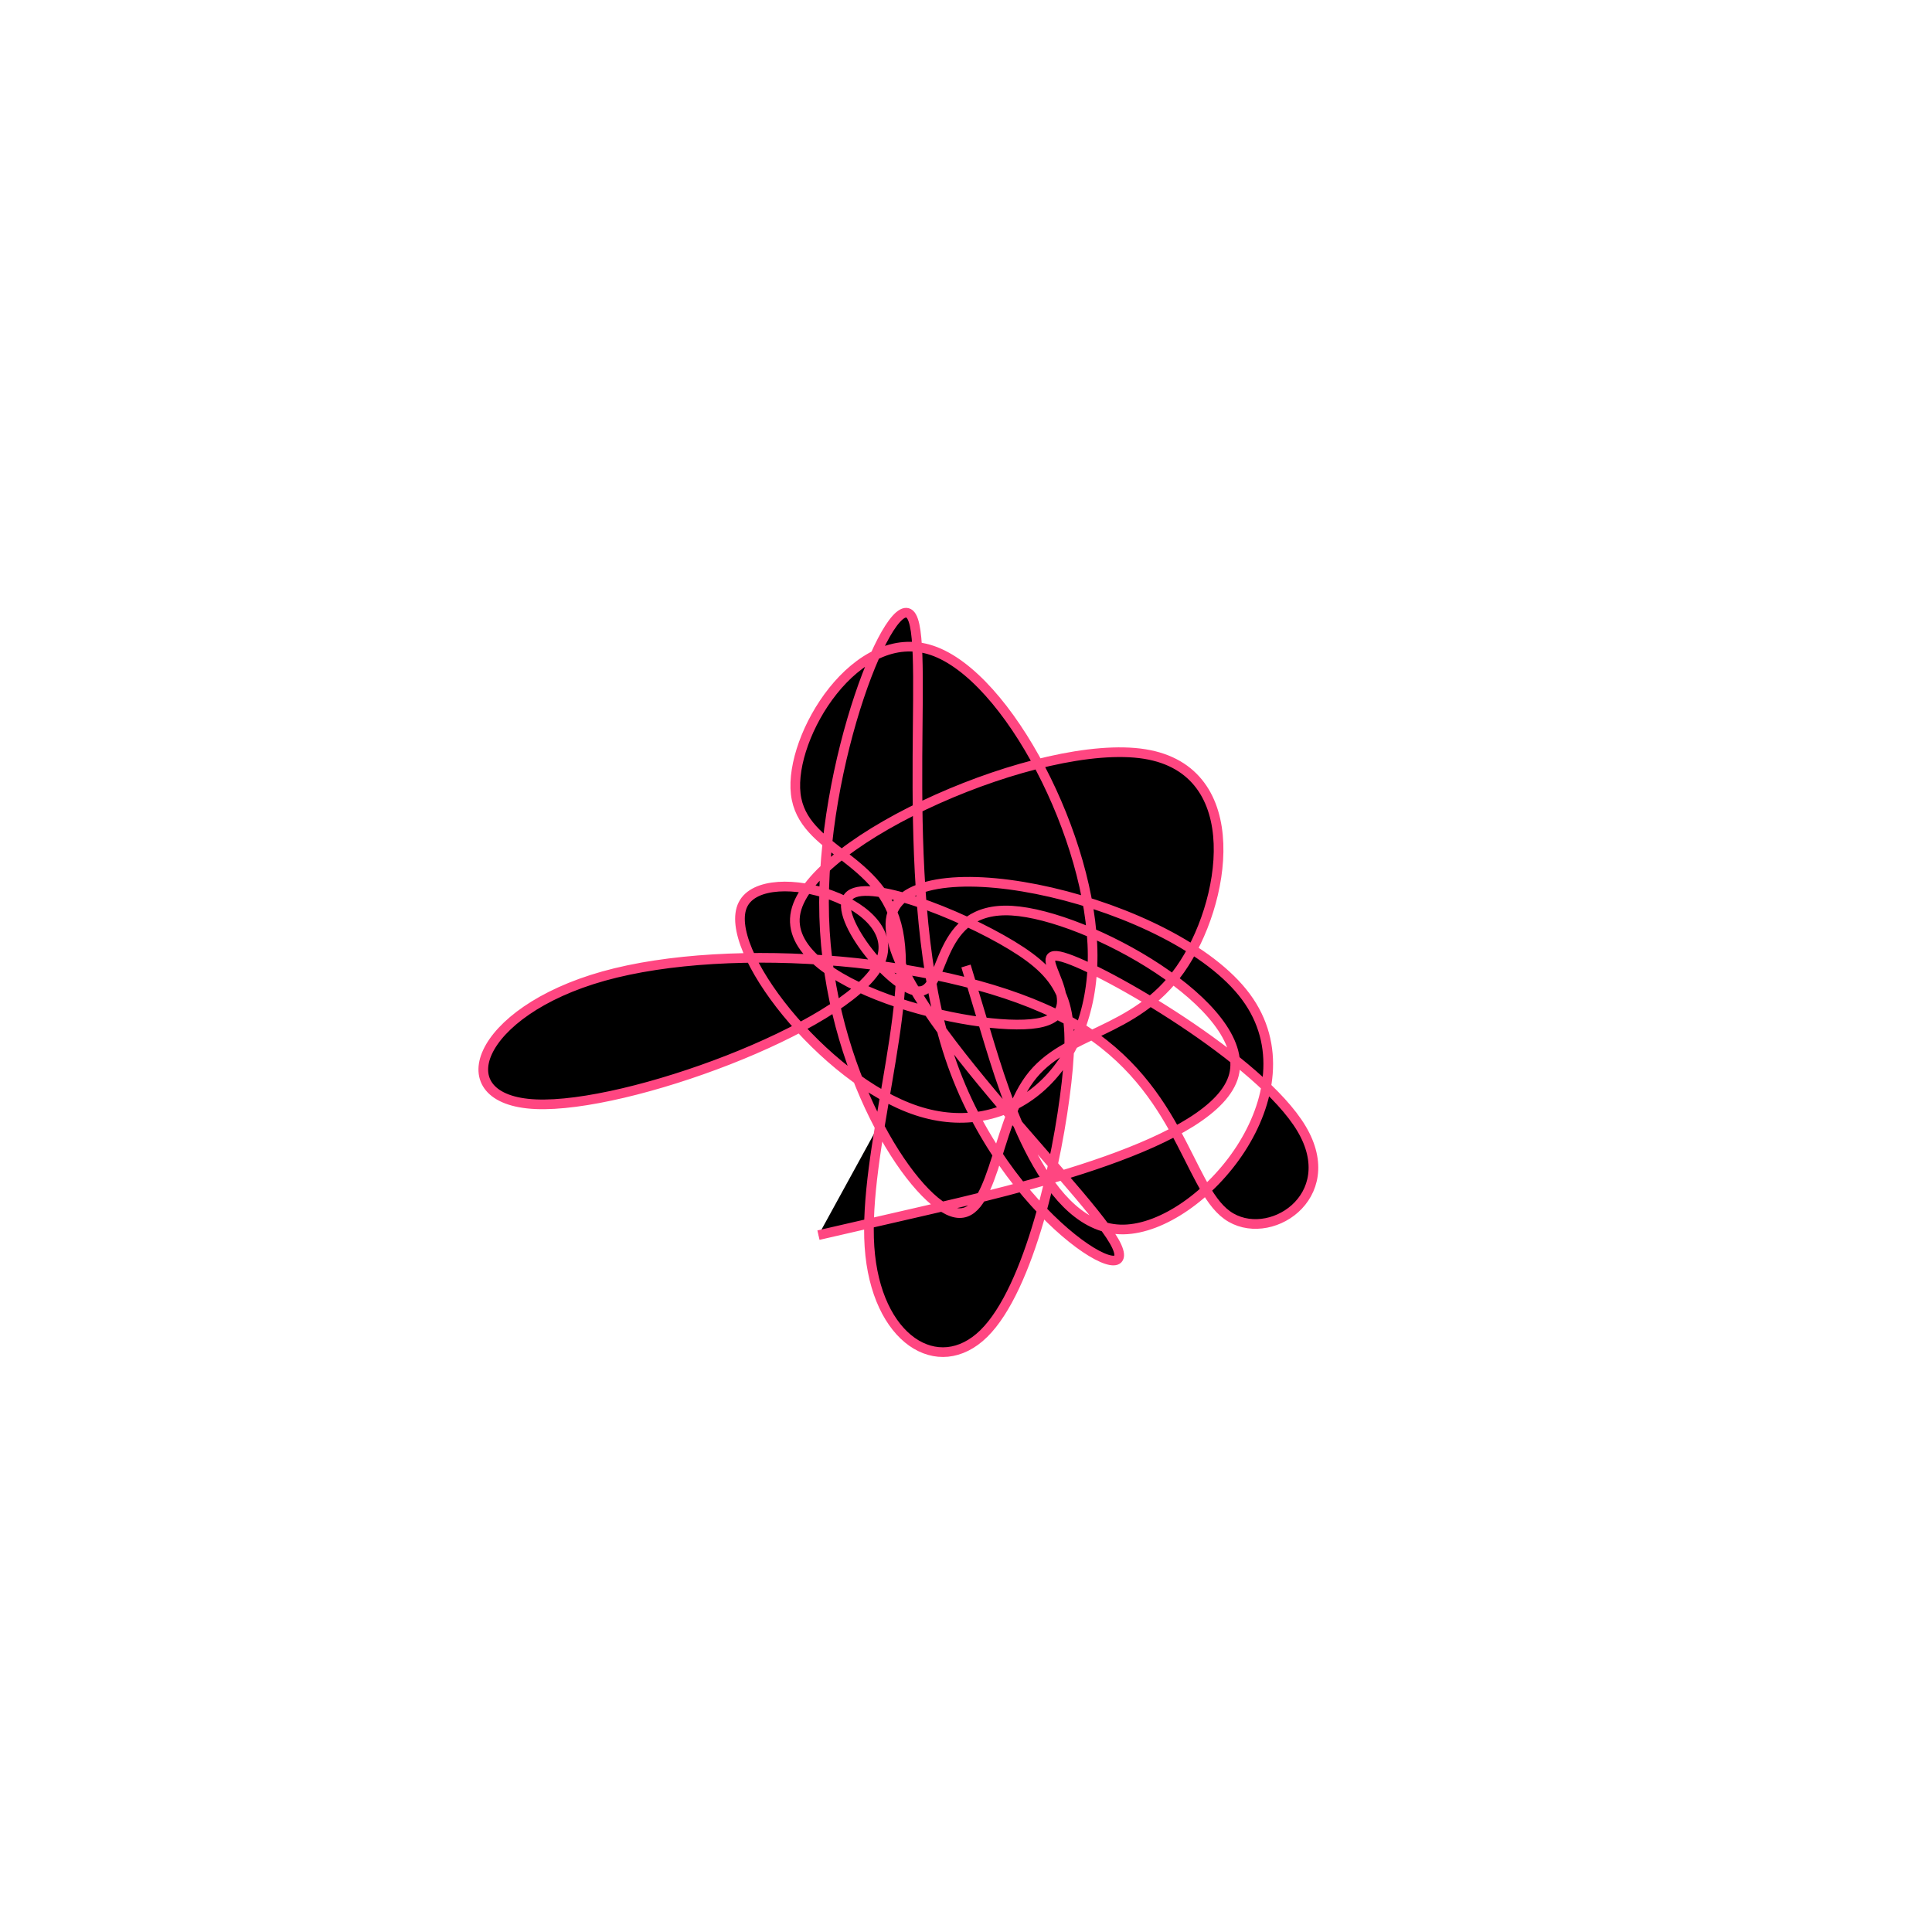 <?xml version="1.0" encoding="UTF-8" standalone="no"?>
<svg
   xmlns:dc="http://purl.org/dc/elements/1.1/"
   xmlns:cc="http://creativecommons.org/ns#"
   xmlns:rdf="http://www.w3.org/1999/02/22-rdf-syntax-ns#"
   xmlns:svg="http://www.w3.org/2000/svg"
   xmlns="http://www.w3.org/2000/svg"
   version="1.1"
   id="svg2"
   height="300"
   width="300"
   preserveAspectRatio="xMidYMid"
   viewBox="0 0 300 300">
  <defs
     id="defs25" />
  <filter
     y="-50%"
     x="-50%"
     height="500"
     width="300"
     id="zgijb">
    <feFlood
       id="feFlood5"
       result="element"
       flood-color="#ff4681" />
    <feTurbulence
       id="feTurbulence7"
       result="element_1"
       seed="44"
       numOctaves="8"
       type="fractalNoise"
       baseFrequency="0.02" />
    <feGaussianBlur
       id="feGaussianBlur9"
       result="element_2"
       in="SourceAlpha"
       stdDeviation="4" />
    <feDisplacementMap
       id="feDisplacementMap11"
       result="element_3"
       in2="element_1"
       in="element_2"
       scale="100" />
    <feComposite
       id="feComposite13"
       result="element_4"
       in2="element_3"
       in="element"
       operator="in" />
    <feMerge
       id="feMerge15">
      <feMergeNode
         id="feMergeNode17"
         in="element_4" />
    </feMerge>
  </filter>
  <g
     id="g19"
     transform="translate(150,150) scale(1.5)">
    <path
       id="path21"
       style="filter: url(#zgijb); stroke: rgb(255, 70, 129);"
       d="M0,0L2.065,6.853C4.13,13.706,8.261,27.412,16.321,27.276C24.38,27.14,36.37,13.163,28.974,3.183C21.579,-6.797,-5.201,-12.781,-7.638,-5.487C-10.076,1.806,11.83,22.376,15.334,28.491C18.839,34.606,3.943,26.266,-1.683,9.419C-7.309,-7.428,-3.666,-32.782,-5.624,-36.17C-7.582,-39.559,-15.141,-20.982,-14.678,-5.098C-14.214,10.787,-5.728,23.978,-1.439,25.441C2.849,26.903,2.941,16.637,6.585,11.687C10.229,6.736,17.426,7.102,22.173,0.362C26.921,-6.378,29.22,-20.224,18.503,-21.944C7.786,-23.663,-15.947,-13.257,-17.623,-5.599C-19.299,2.059,1.081,6.969,7.364,5.925C13.648,4.88,5.834,-2.119,10.043,-0.913C14.252,0.293,30.483,9.704,34.731,16.835C38.979,23.965,31.243,28.817,27.036,25.79C22.829,22.763,22.152,11.859,10.352,5.509C-1.447,-0.841,-24.369,-2.637,-37.519,1.045C-50.669,4.728,-54.048,13.888,-44.545,14.309C-35.041,14.731,-12.655,6.413,-9.089,-0.003C-5.524,-6.419,-20.779,-10.932,-23.081,-6.381C-25.384,-1.829,-14.734,11.786,-5.098,14.972C4.538,18.158,13.159,10.915,13.11,-1.127C13.06,-13.169,4.338,-30.01,-3.506,-32.669C-11.35,-35.328,-18.316,-23.805,-17.627,-17.823C-16.938,-11.841,-8.593,-11.399,-7.018,-3.574C-5.443,4.25,-10.637,19.458,-9.992,29.066C-9.347,38.675,-2.862,42.684,1.851,38.042C6.563,33.4,9.502,20.108,10.41,12.052C11.319,3.997,10.196,1.179,4.74,-2.133C-0.716,-5.445,-10.505,-9.251,-12.172,-7.17C-13.839,-5.088,-7.384,2.88,-4.714,2.603C-2.044,2.327,-3.158,-6.195,4.744,-5.729C12.647,-5.262,29.566,4.192,27.733,11.289C25.9,18.385,5.313,23.124,-4.98,25.493L-15.273,27.862" />
  </g>
</svg>
